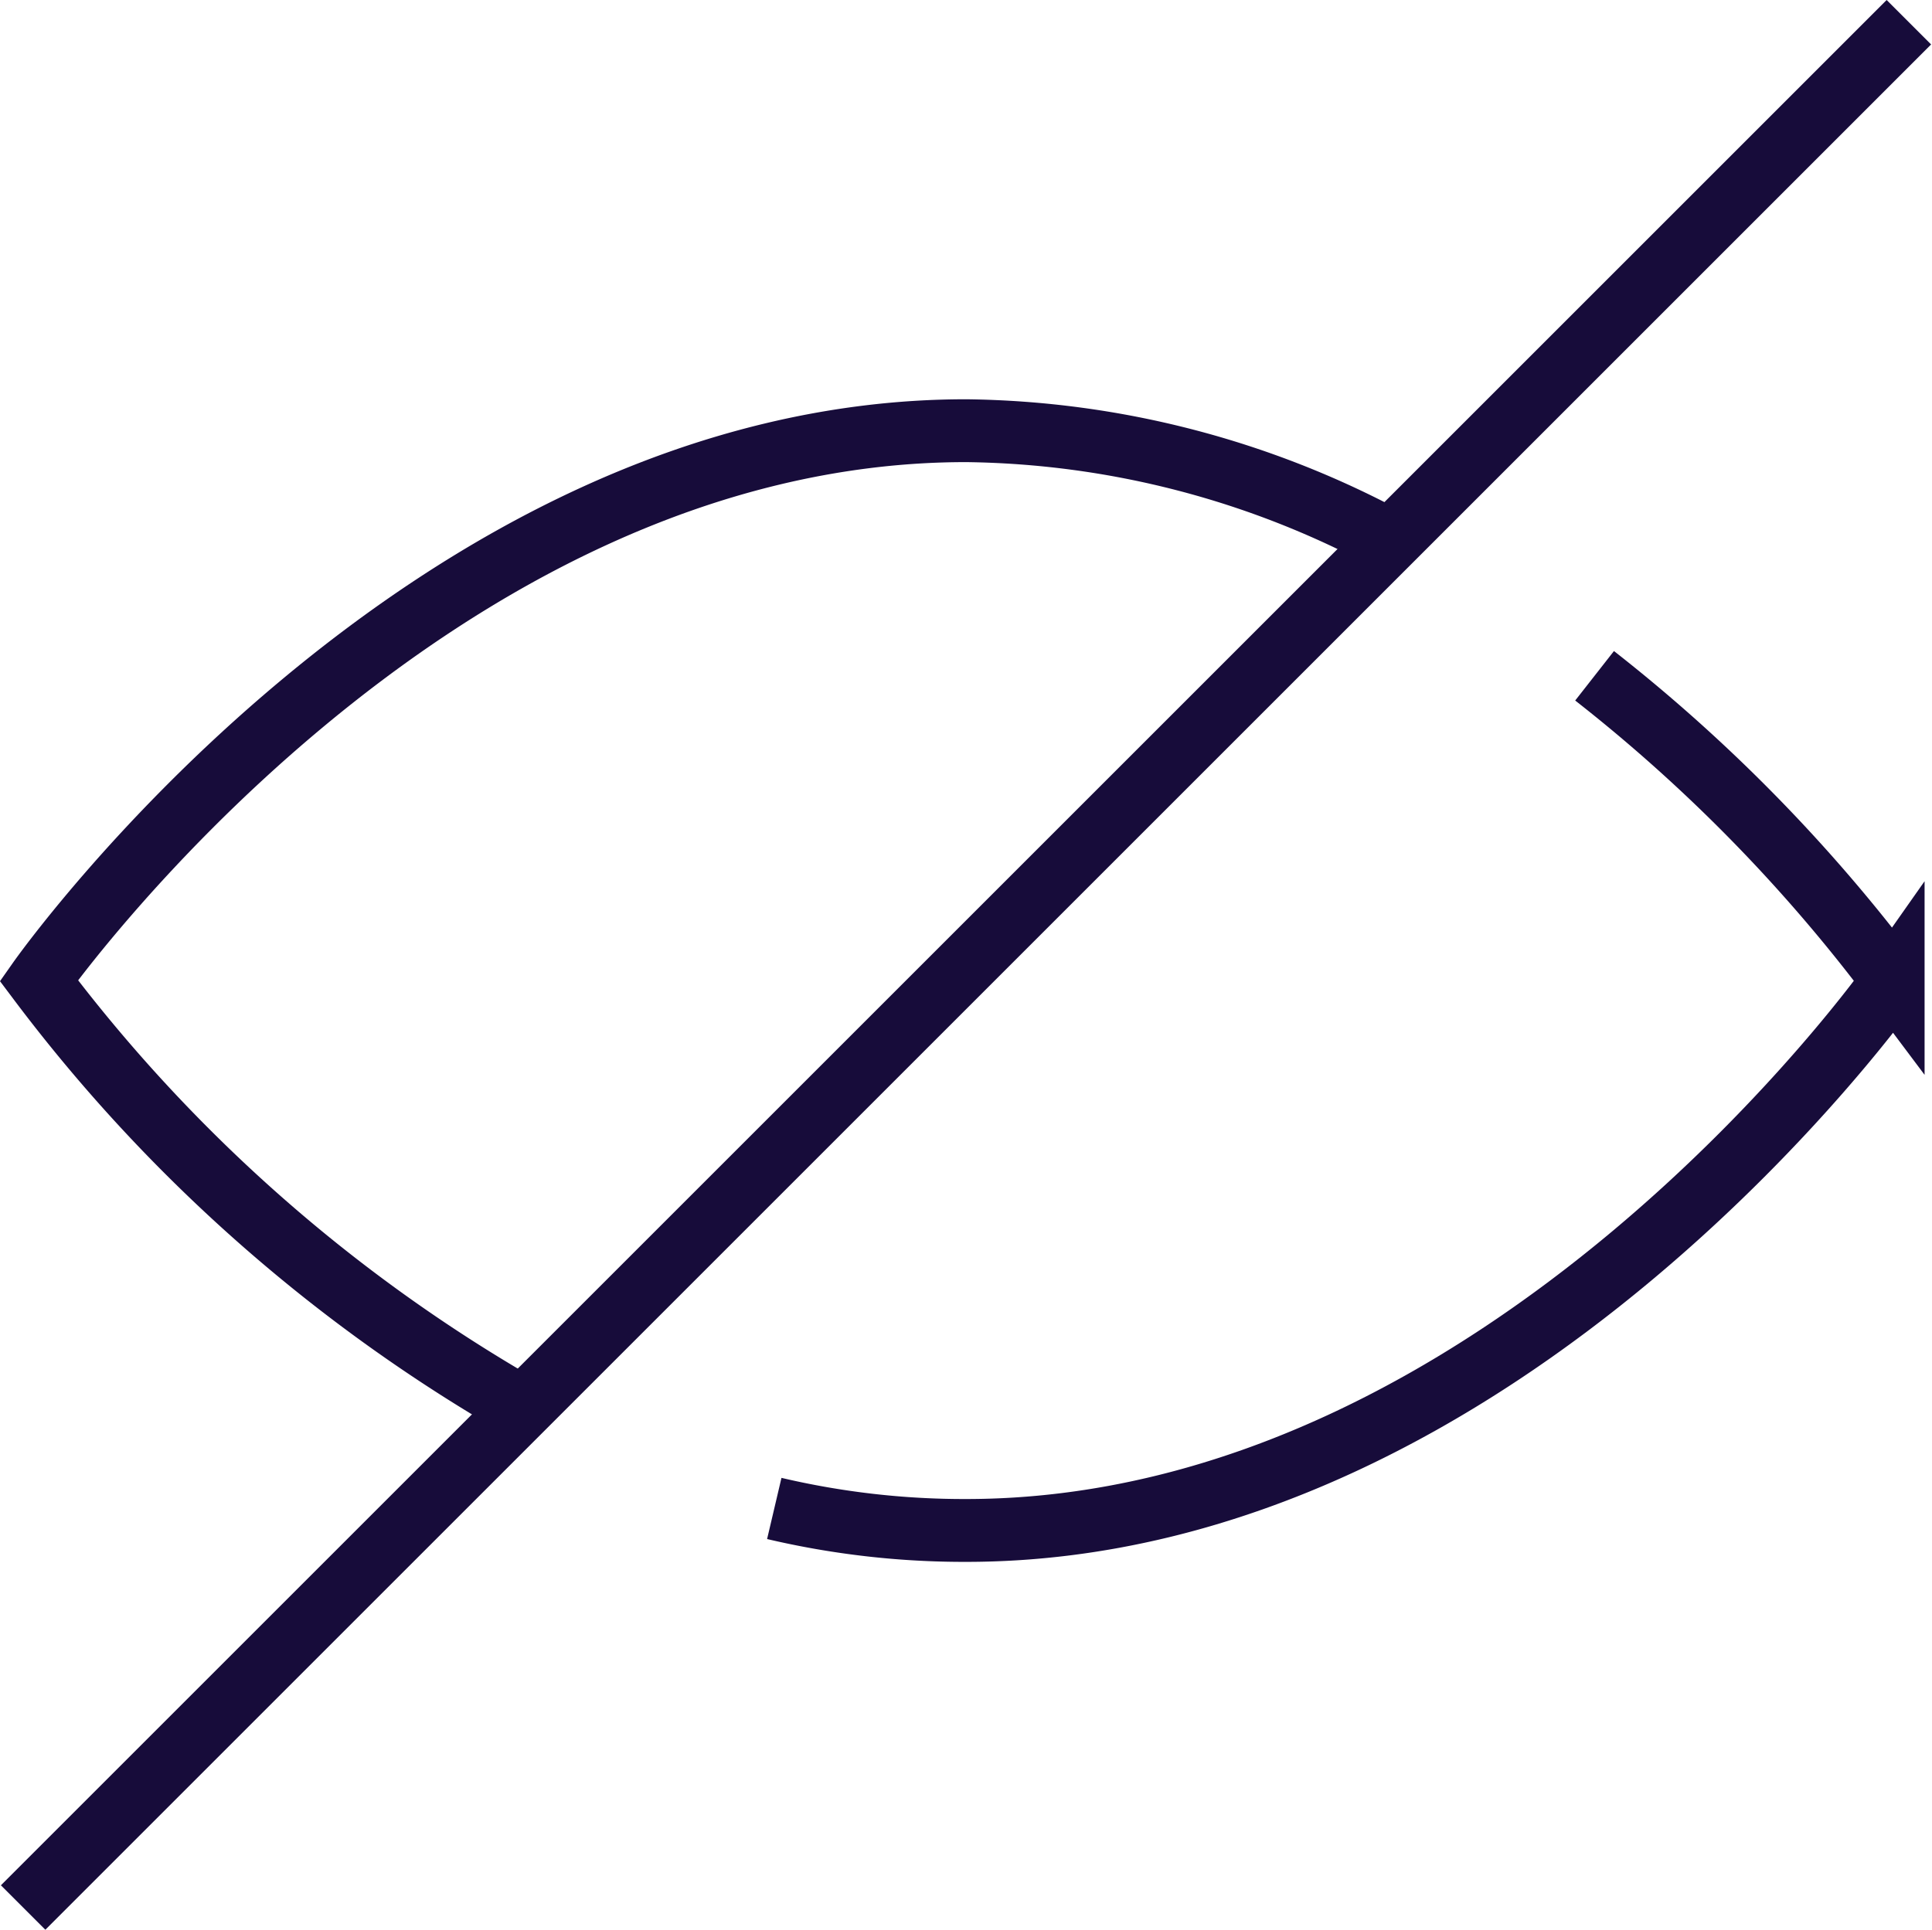 <svg xmlns="http://www.w3.org/2000/svg" width="61.472" height="61.414" viewBox="0 0 61.472 61.414"><defs><style>.a{fill:none;stroke:#170c3a;stroke-miterlimit:10;stroke-width:2px;}</style></defs><g transform="translate(-1011.264 -1180.293)"><path class="a" d="M25.9,49.3A26.4,26.4,0,0,0,32,50c17.2,0,29.5-17.5,29.5-17.5A51.8,51.8,0,0,0,52,22.8m-6.5-4.3A29.1,29.1,0,0,0,32,15C14.8,15,2.5,32.5,2.5,32.5A50.9,50.9,0,0,0,17.9,46.1" transform="translate(1010 1179)"/><path class="a" d="M62,2,2,62" transform="translate(1010 1179)"/></g></svg>